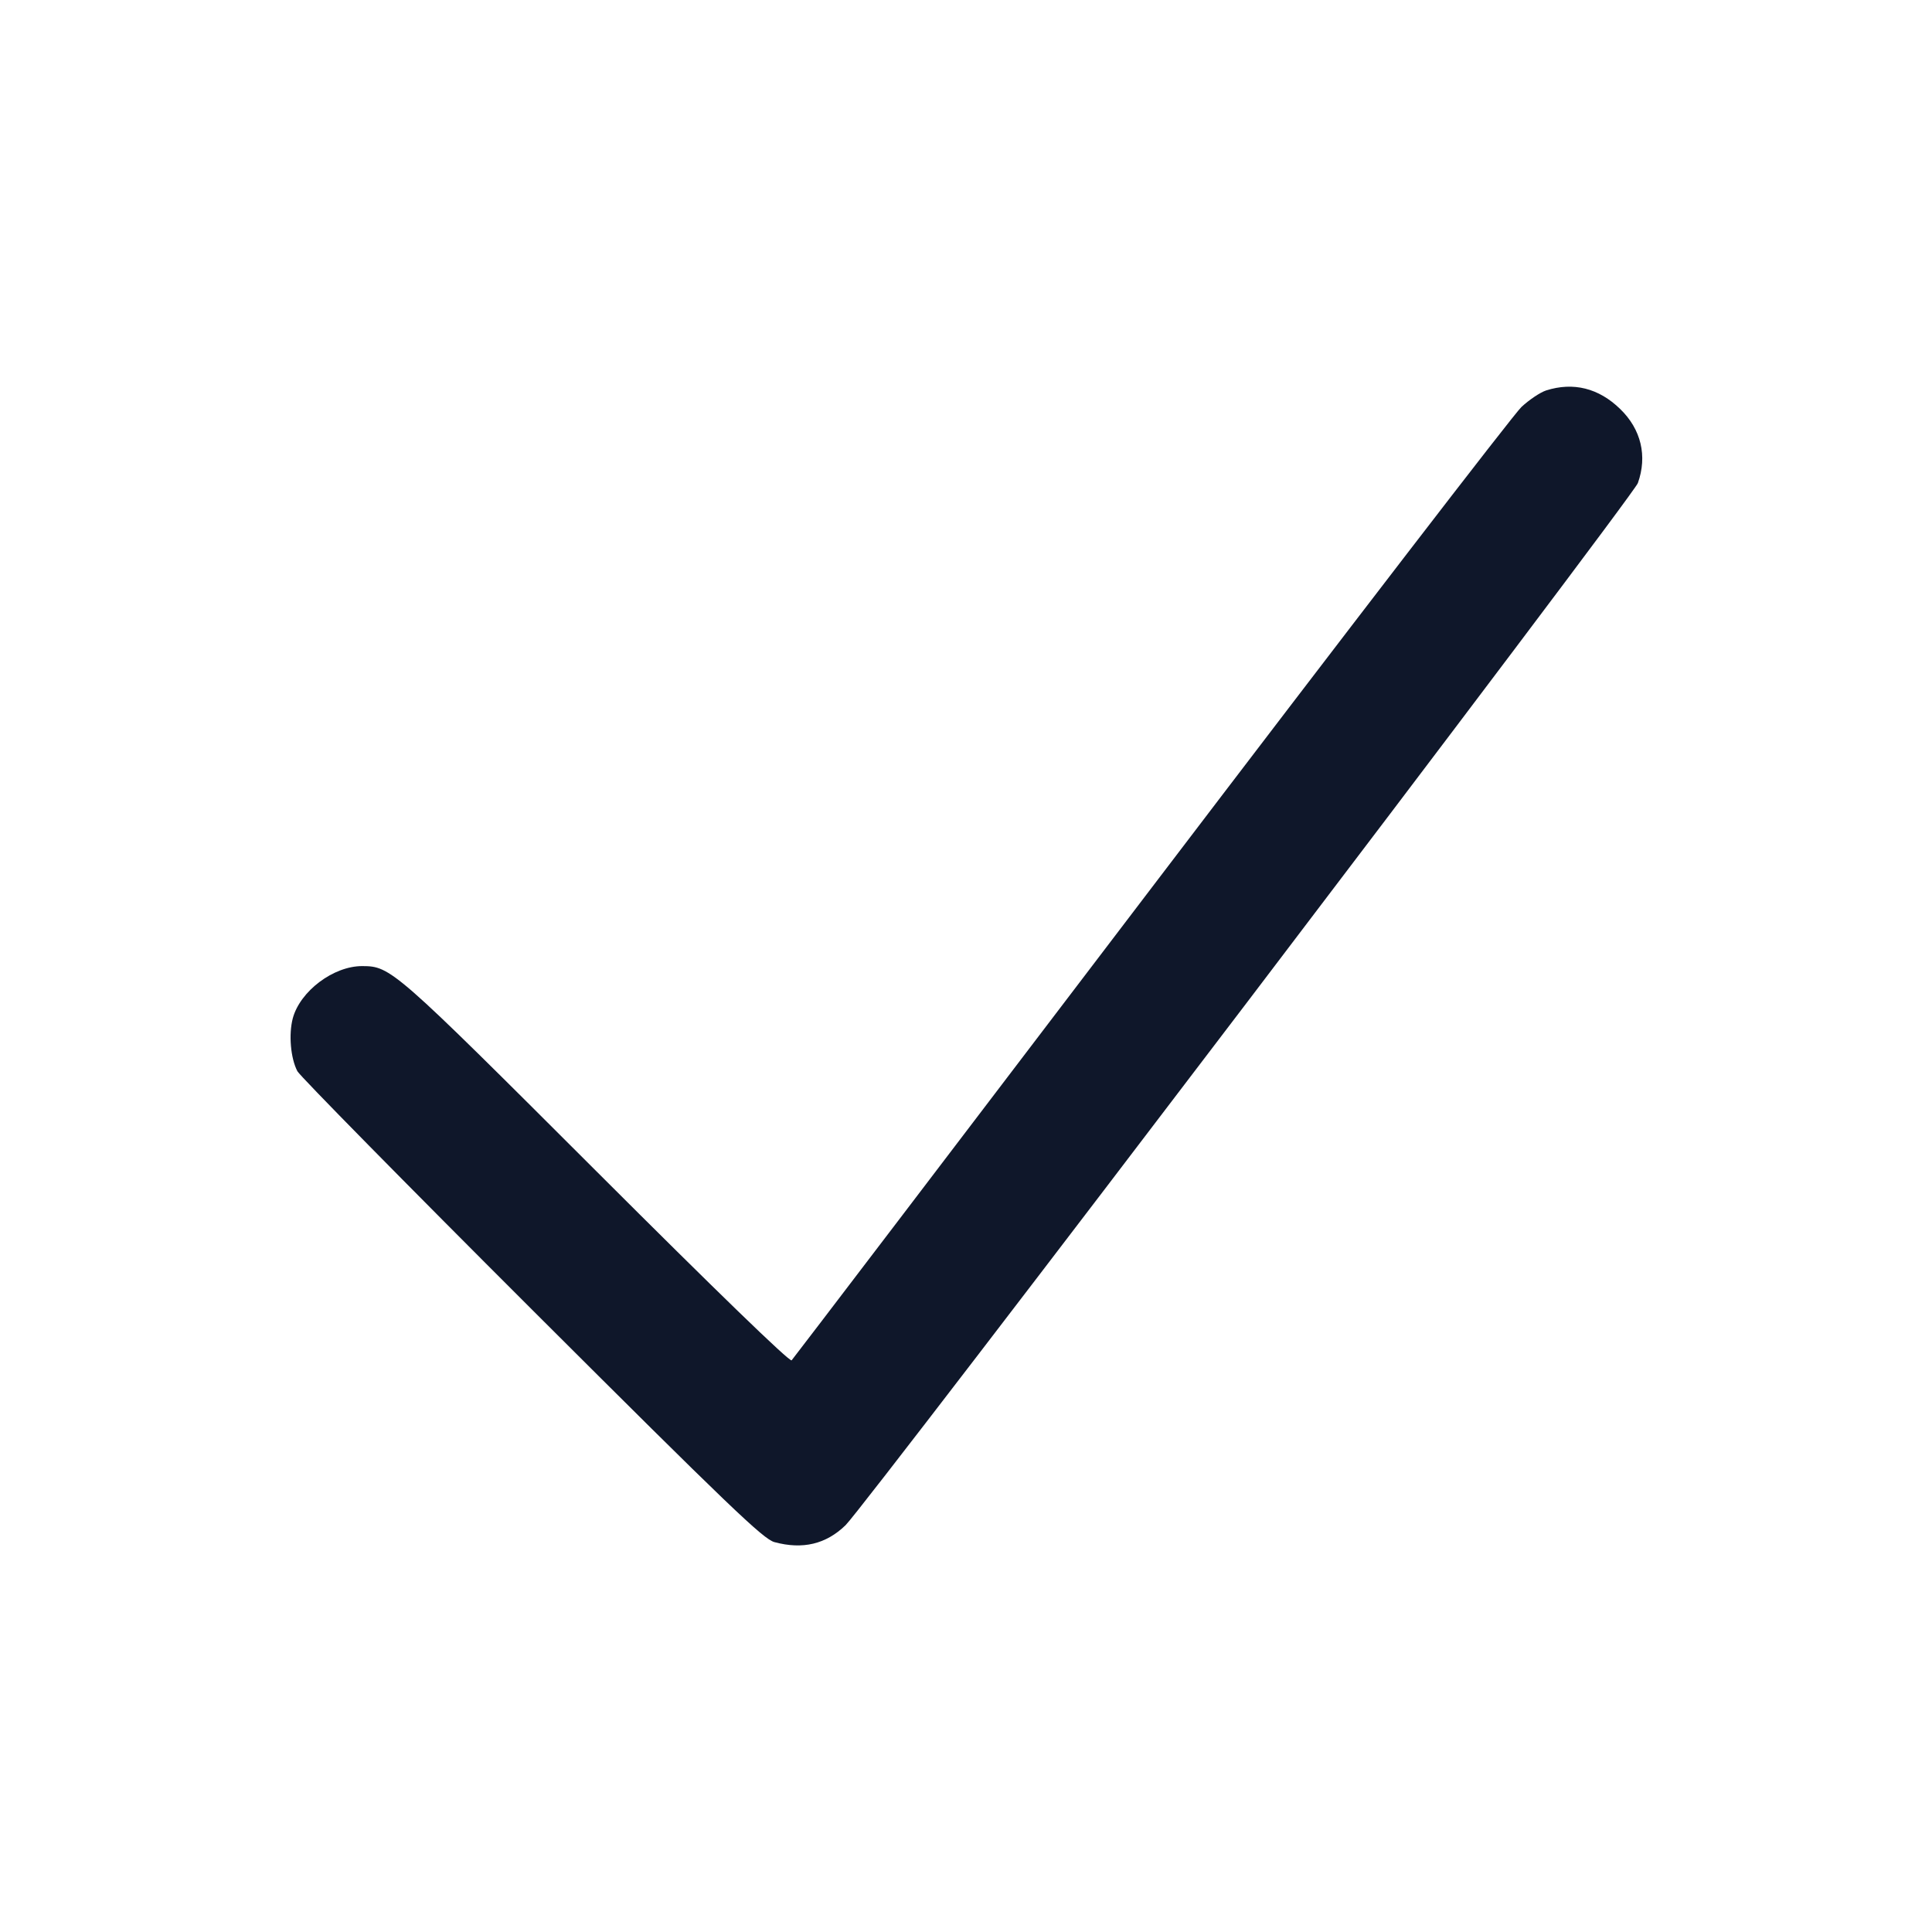 <svg width="20" height="20" viewBox="0 0 20 20" fill="none" xmlns="http://www.w3.org/2000/svg"><path d="M16.005 4.042 C 15.944 4.062,15.829 4.139,15.749 4.214 C 15.669 4.289,13.944 6.532,11.914 9.200 C 9.885 11.867,8.211 14.065,8.195 14.082 C 8.176 14.103,7.407 13.357,6.174 12.125 C 4.076 10.029,4.045 10.002,3.750 10.001 C 3.452 10.000,3.107 10.260,3.031 10.541 C 2.987 10.707,3.008 10.956,3.079 11.090 C 3.107 11.141,4.199 12.251,5.506 13.556 C 7.551 15.597,7.902 15.933,8.017 15.964 C 8.310 16.043,8.551 15.985,8.753 15.789 C 8.965 15.582,16.906 5.138,16.955 5.001 C 17.055 4.721,16.989 4.443,16.771 4.233 C 16.550 4.018,16.287 3.952,16.005 4.042 " fill="#0F172A" stroke="none" fill-rule="evenodd"></path></svg>
